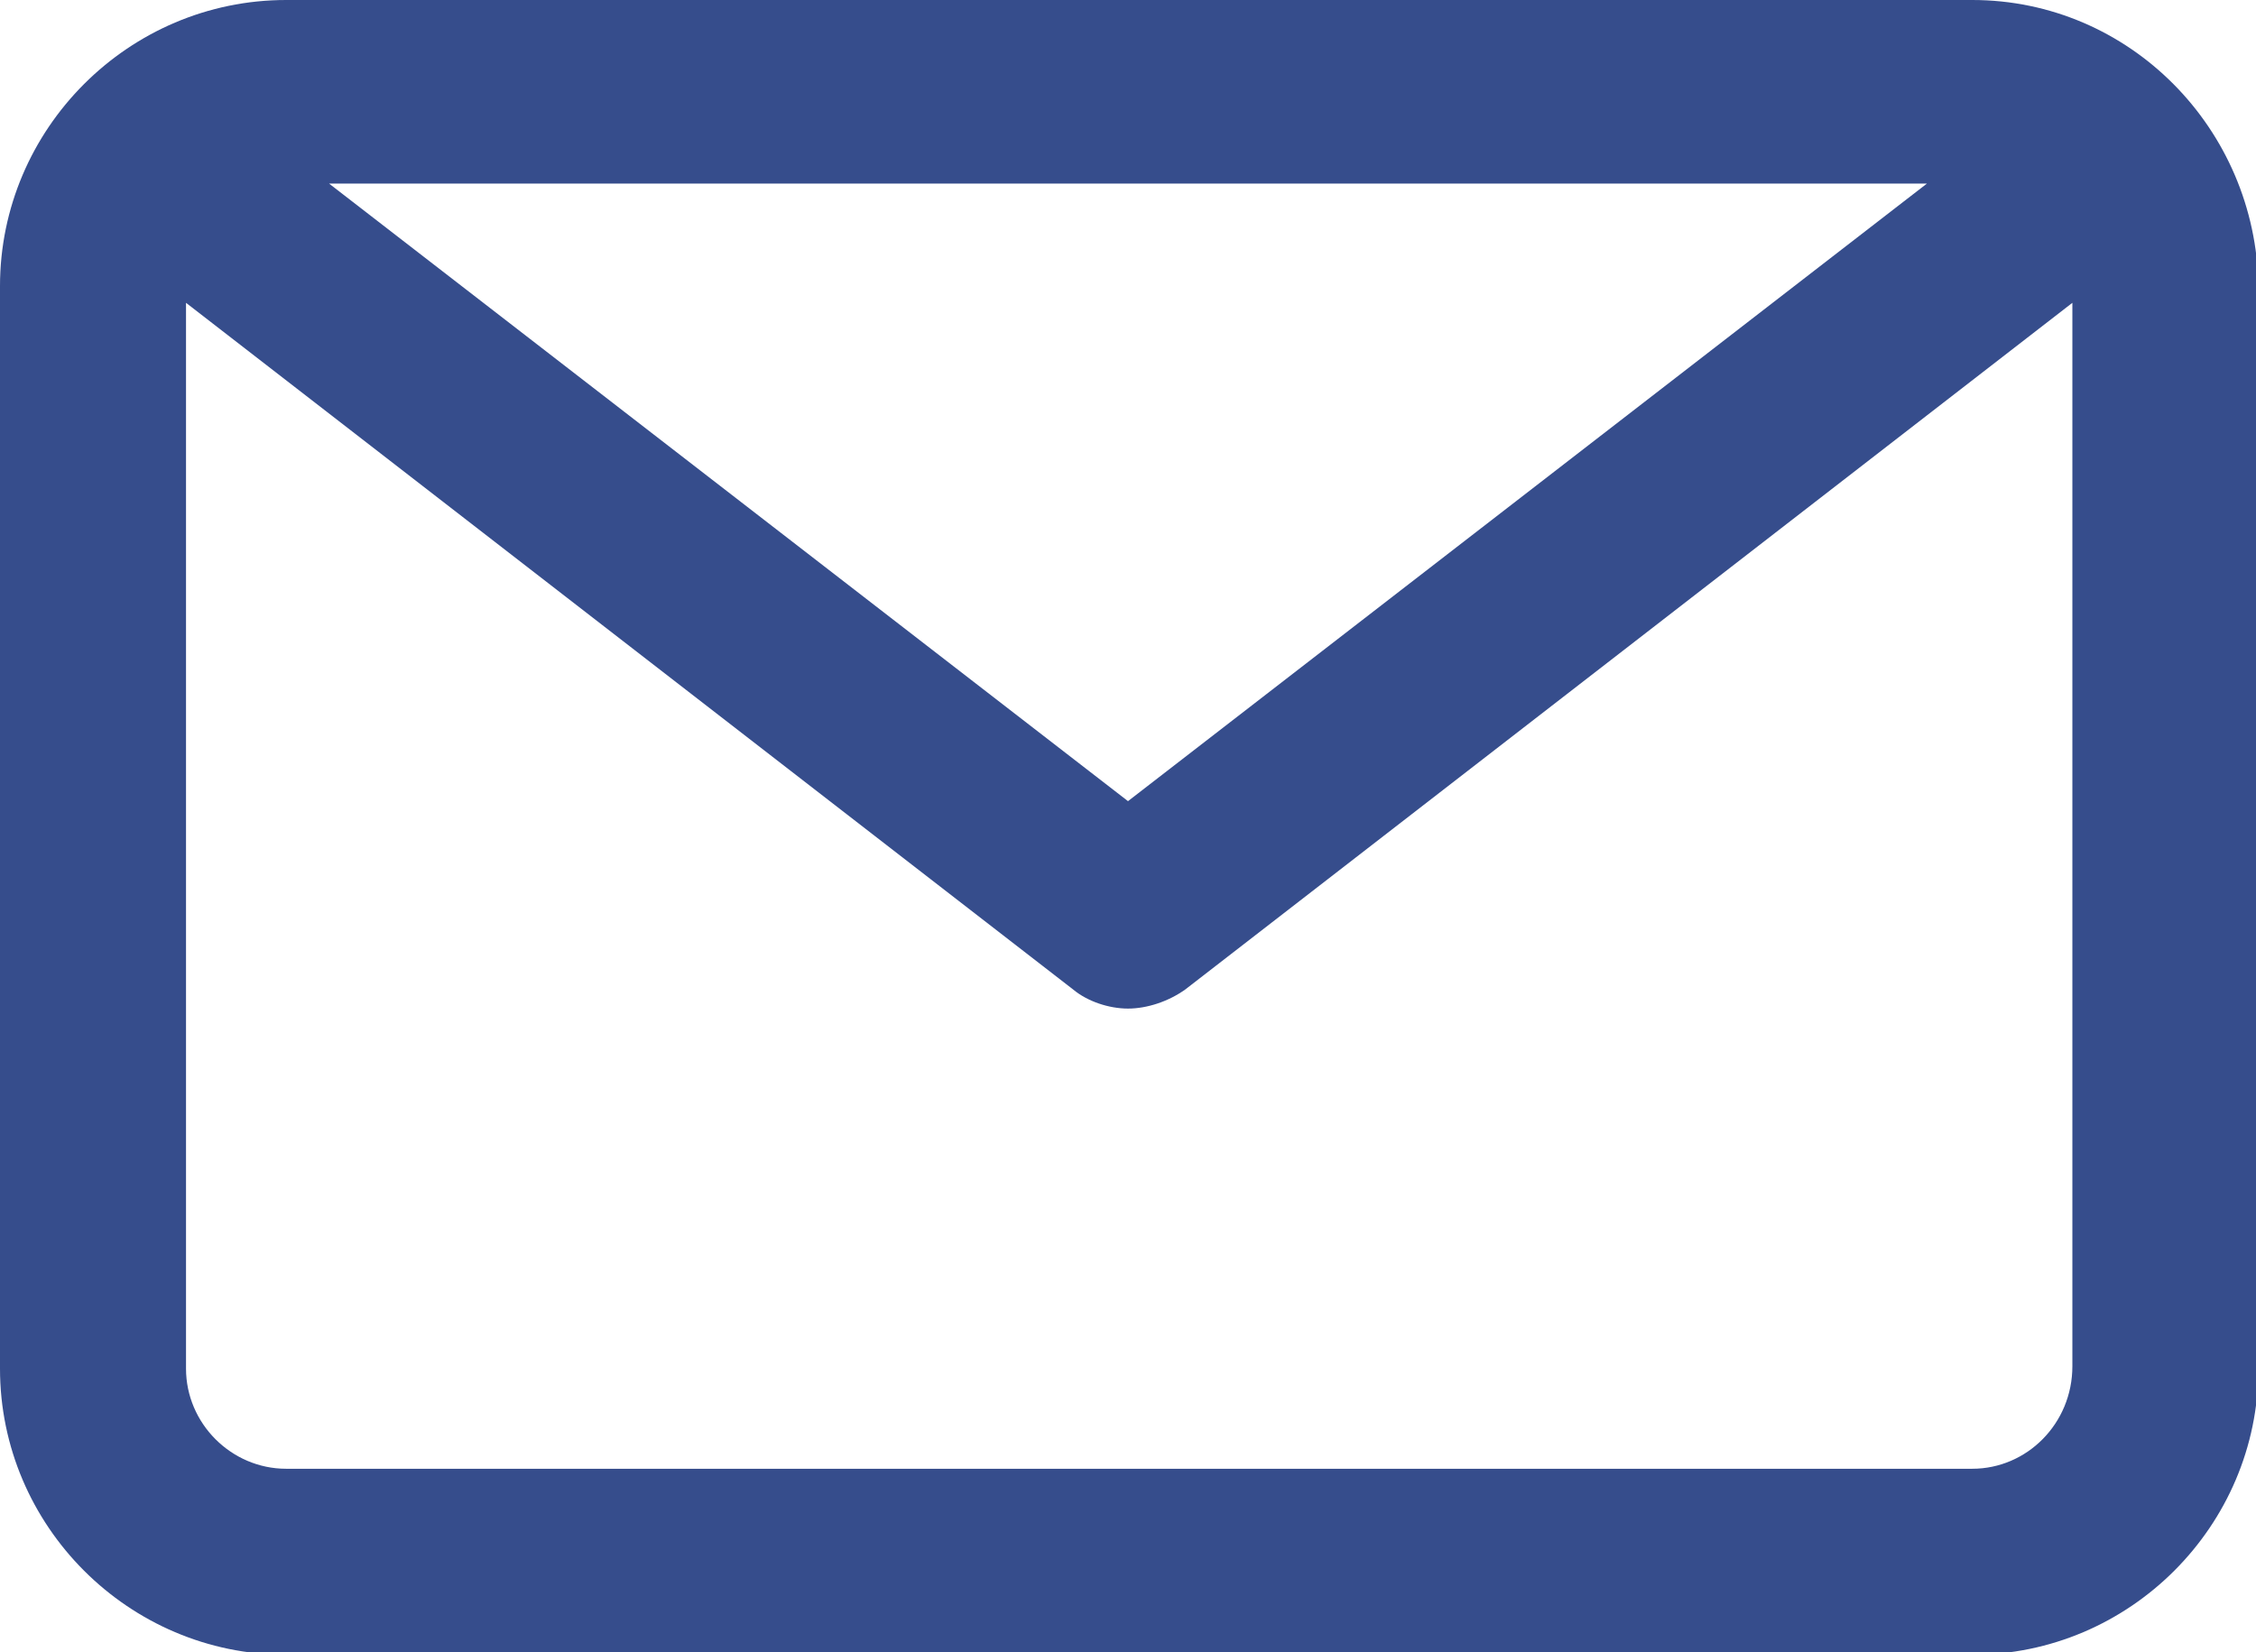 <svg version="1.1" xmlns="http://www.w3.org/2000/svg" xmlns:xlink="http://www.w3.org/1999/xlink" x="0px" y="0px" viewBox="0 0 9.46 6.93">
<style type="text/css">
	.st0{fill-rule:evenodd;clip-rule:evenodd;fill:#364D8C;}
</style>
<defs>
</defs>
<path class="st0" d="M8.27,0H1.2C0.54,0,0,0.54,0,1.2v4.54c0,0.66,0.54,1.2,1.2,1.2h7.07c0.66,0,1.2-0.54,1.2-1.2V1.2
	C9.46,0.54,8.93,0,8.27,0L8.27,0z M8.08,0.77L4.73,3.36L1.38,0.77H8.08L8.08,0.77z M8.27,6.16H1.2c-0.23,0-0.42-0.19-0.42-0.42V1.27
	L4.5,4.15C4.56,4.2,4.65,4.23,4.73,4.23S4.9,4.2,4.97,4.15l3.72-2.88v4.46C8.69,5.97,8.5,6.16,8.27,6.16z"/>
</svg>
